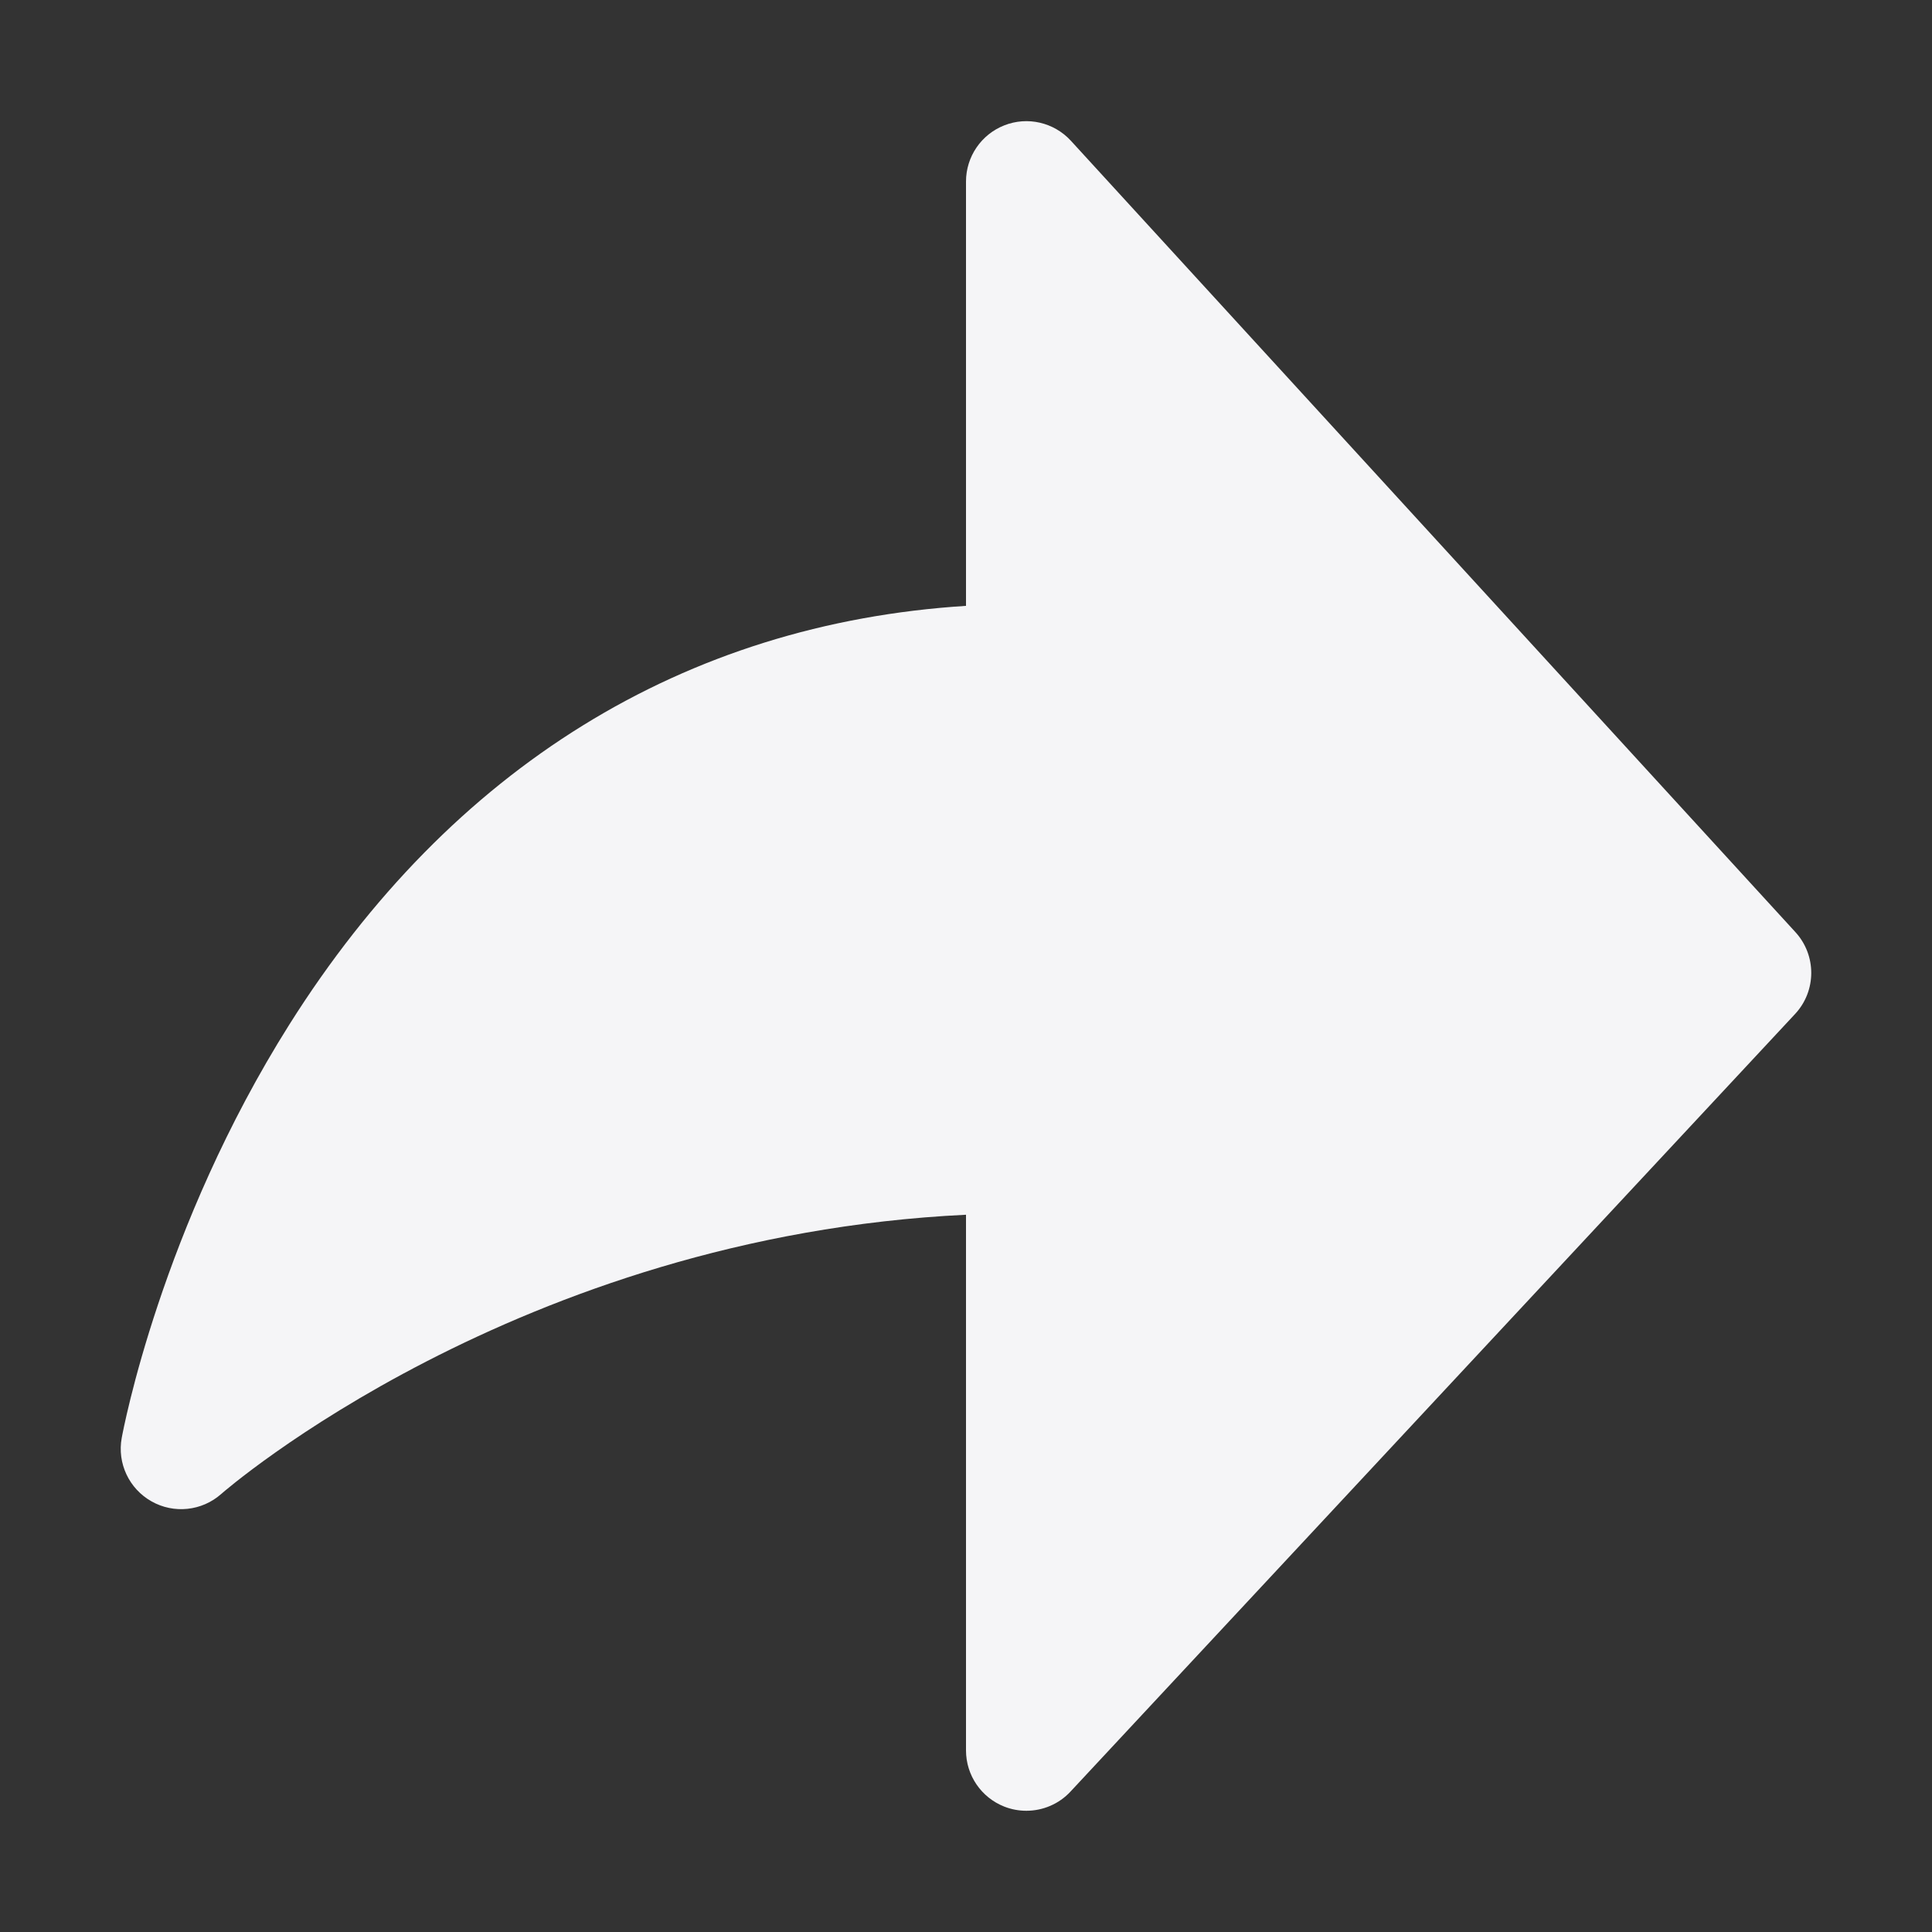 <?xml version="1.0" standalone="no"?><!DOCTYPE svg PUBLIC "-//W3C//DTD SVG 1.1//EN" "http://www.w3.org/Graphics/SVG/1.1/DTD/svg11.dtd"><svg t="1603032432424" class="icon" viewBox="0 0 1024 1024" version="1.1" xmlns="http://www.w3.org/2000/svg" p-id="8832" width="16" height="16" xmlns:xlink="http://www.w3.org/1999/xlink"><rect x="0" y="0" width="1024" height="1024" fill="#333333" stroke="none"/><defs><style type="text/css"></style></defs><path d="M951.52 493.952l-384-419.424c-8.96-9.696-22.944-12.928-35.2-8.096C520.064 71.232 512 83.072 512 96.224l0 224.896c-149.28 9.44-272.768 85.664-358.592 221.824-68 107.936-88.064 214.688-88.896 219.2-2.464 13.408 3.904 26.912 15.776 33.6 11.872 6.72 26.72 5.152 36.96-3.904C118.848 790.368 274.24 655.264 512 643.84l0 283.904c0 13.152 8.032 24.96 20.288 29.792 3.808 1.504 7.776 2.208 11.712 2.208 8.704 0 17.248-3.552 23.392-10.176l384-412.096C962.816 525.248 962.88 506.272 951.52 493.952z" p-id="8833" fill="#f5f5f7"></path></svg>